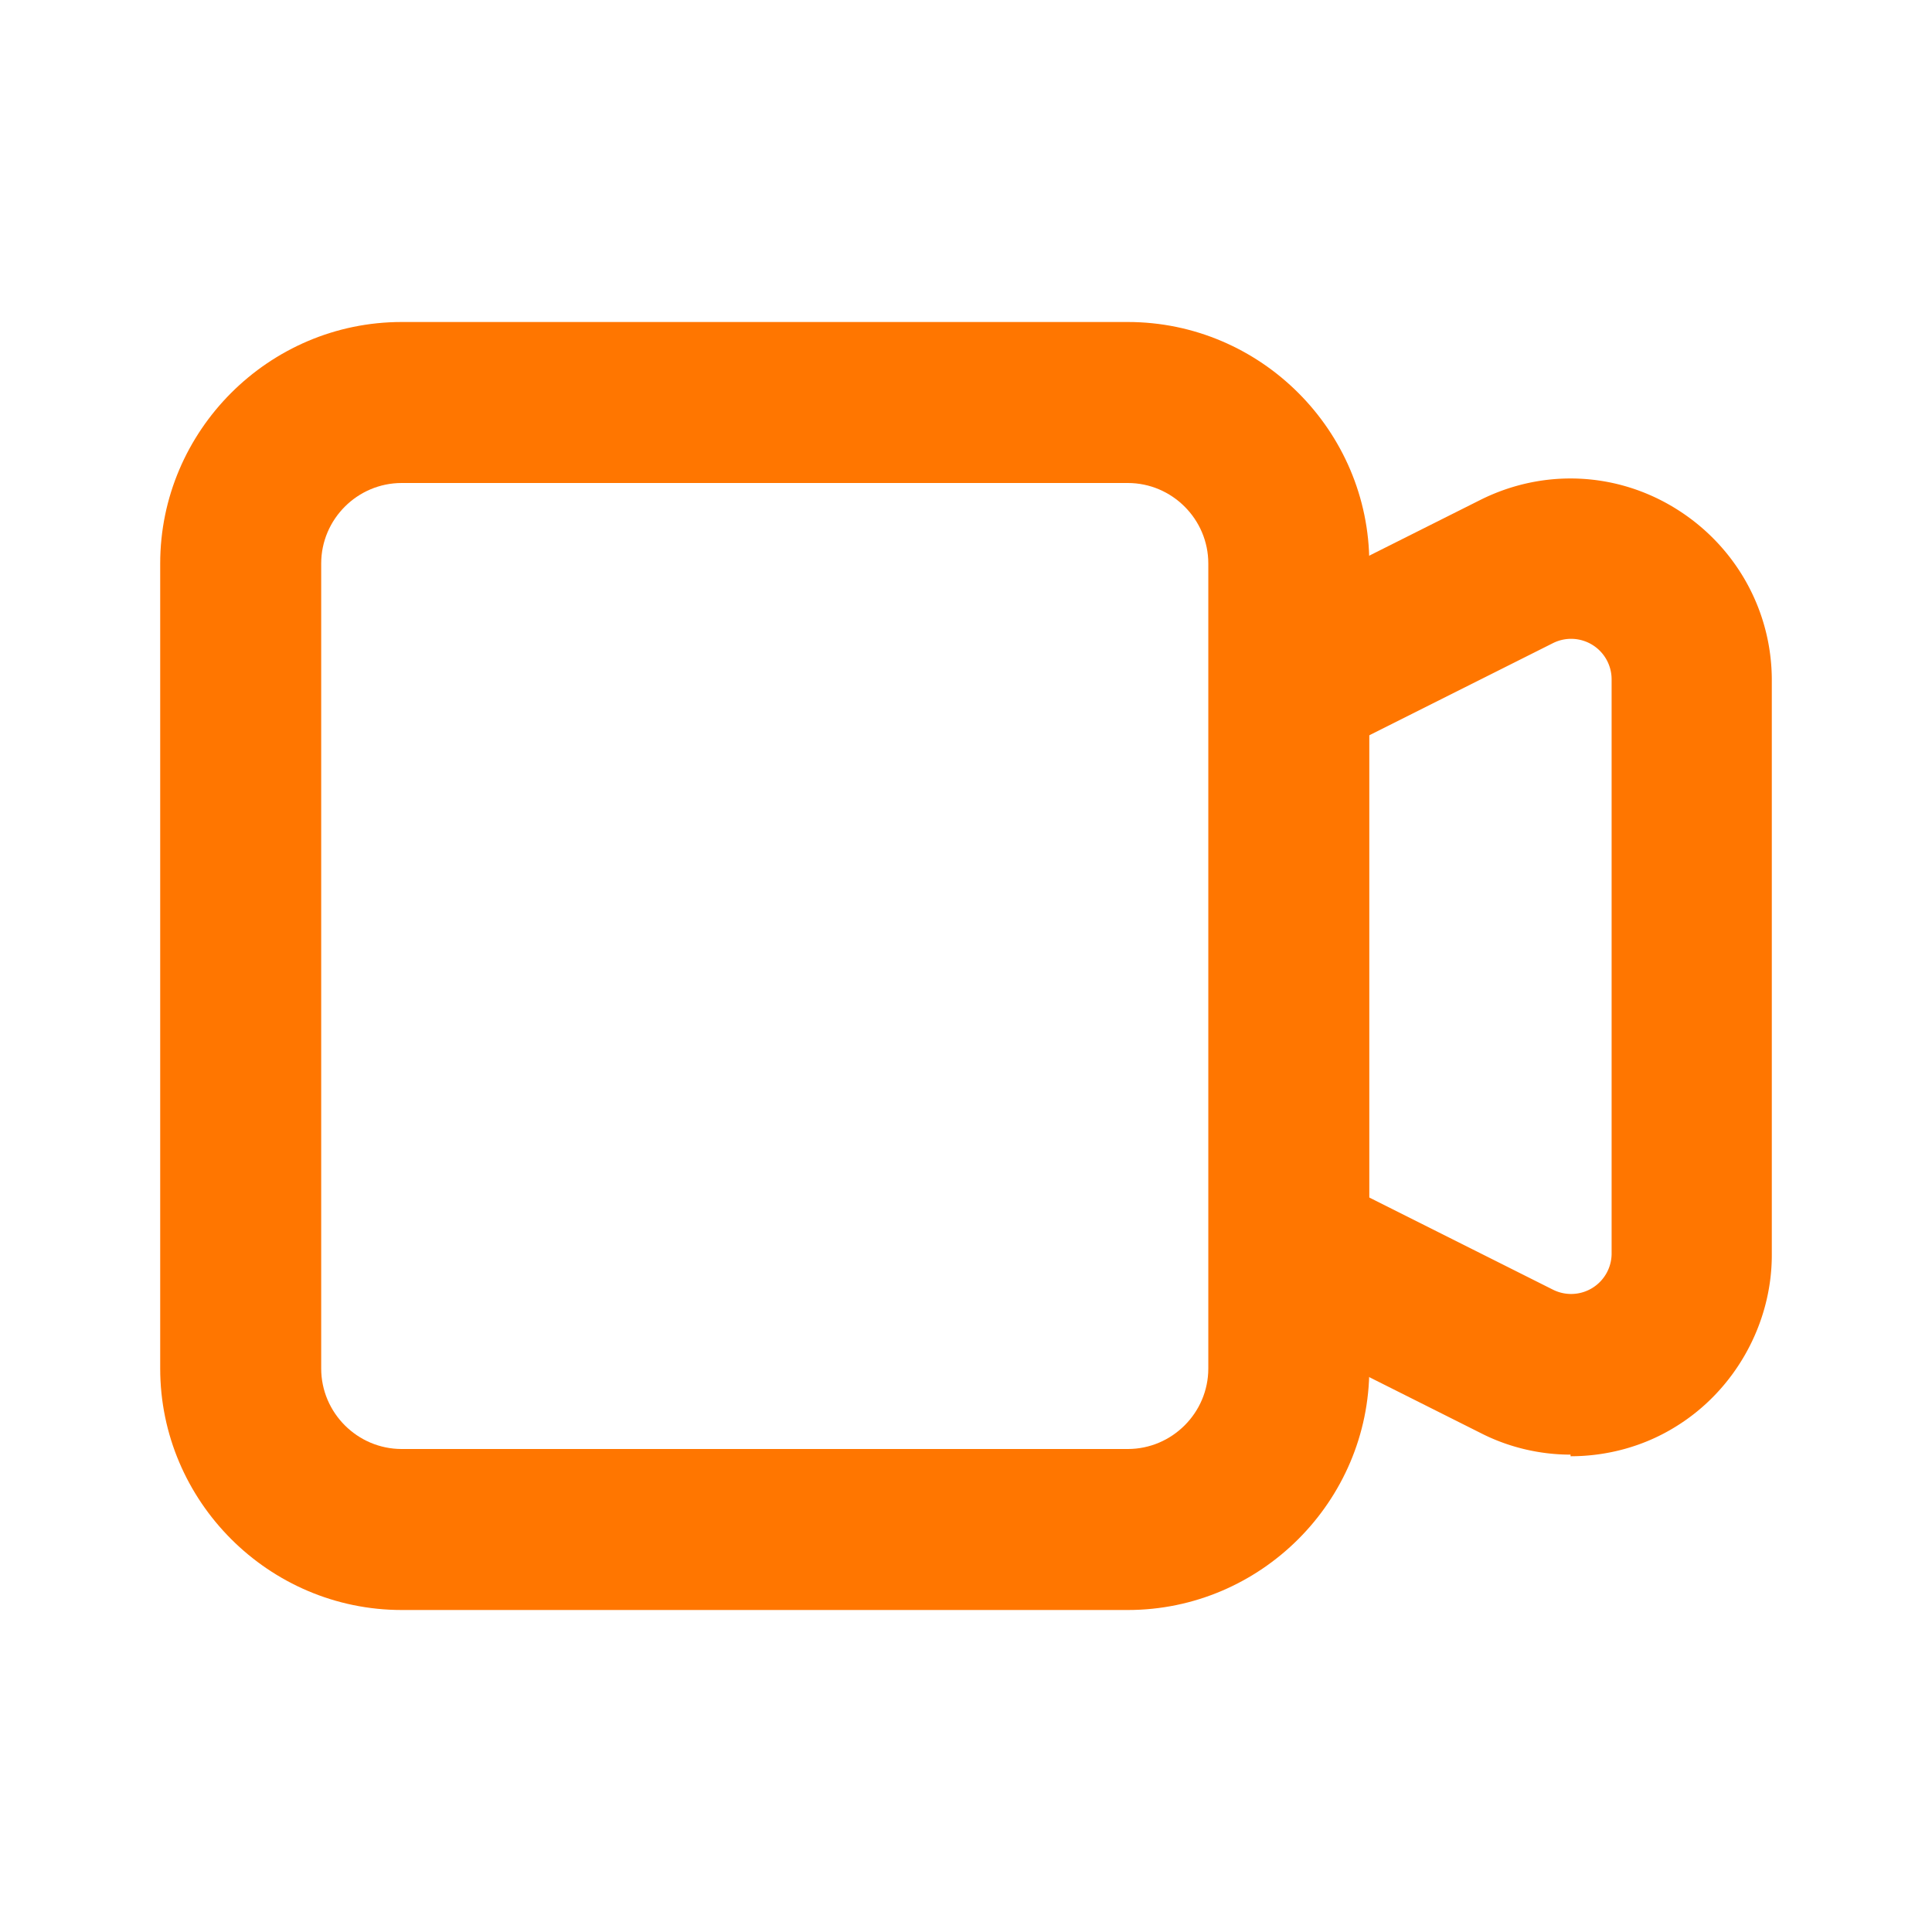 <svg xmlns="http://www.w3.org/2000/svg" version="1.1" xmlns:xlink="http://www.w3.org/1999/xlink" xmlns:svgjs="http://svgjs.com/svgjs" width="512" height="512" x="0" y="0" viewBox="0 0 24 24" style="enable-background:new 0 0 512 512" xml:space="preserve" class=""><g><path fill="#ff7600" d="M19.51 18.07c-.38 0-.77-.09-1.12-.27l-2.83-1.42a.998.998 0 0 1 .9-1.78l2.83 1.42a.503.503 0 0 0 .73-.44V8.44a.503.503 0 0 0-.73-.45l-2.83 1.42a.998.998 0 0 1-.9-1.78l2.83-1.42c.78-.39 1.69-.35 2.43.11s1.19 1.26 1.19 2.13v7.14c0 .86-.46 1.68-1.19 2.13-.4.25-.86.37-1.31.37z" data-original="#ff38ac"></path><path fill="#ff7600" d="M14.01 20H4.99c-1.65 0-3-1.35-3-3V7c0-1.65 1.35-3 3-3h9.02c1.65 0 3 1.35 3 3v10c0 1.65-1.35 3-3 3zM4.99 6c-.55 0-1 .45-1 1v10c0 .55.45 1 1 1h9.02c.55 0 1-.45 1-1V7c0-.55-.45-1-1-1z" data-original="#3c36b5" class=""></path></g></svg>